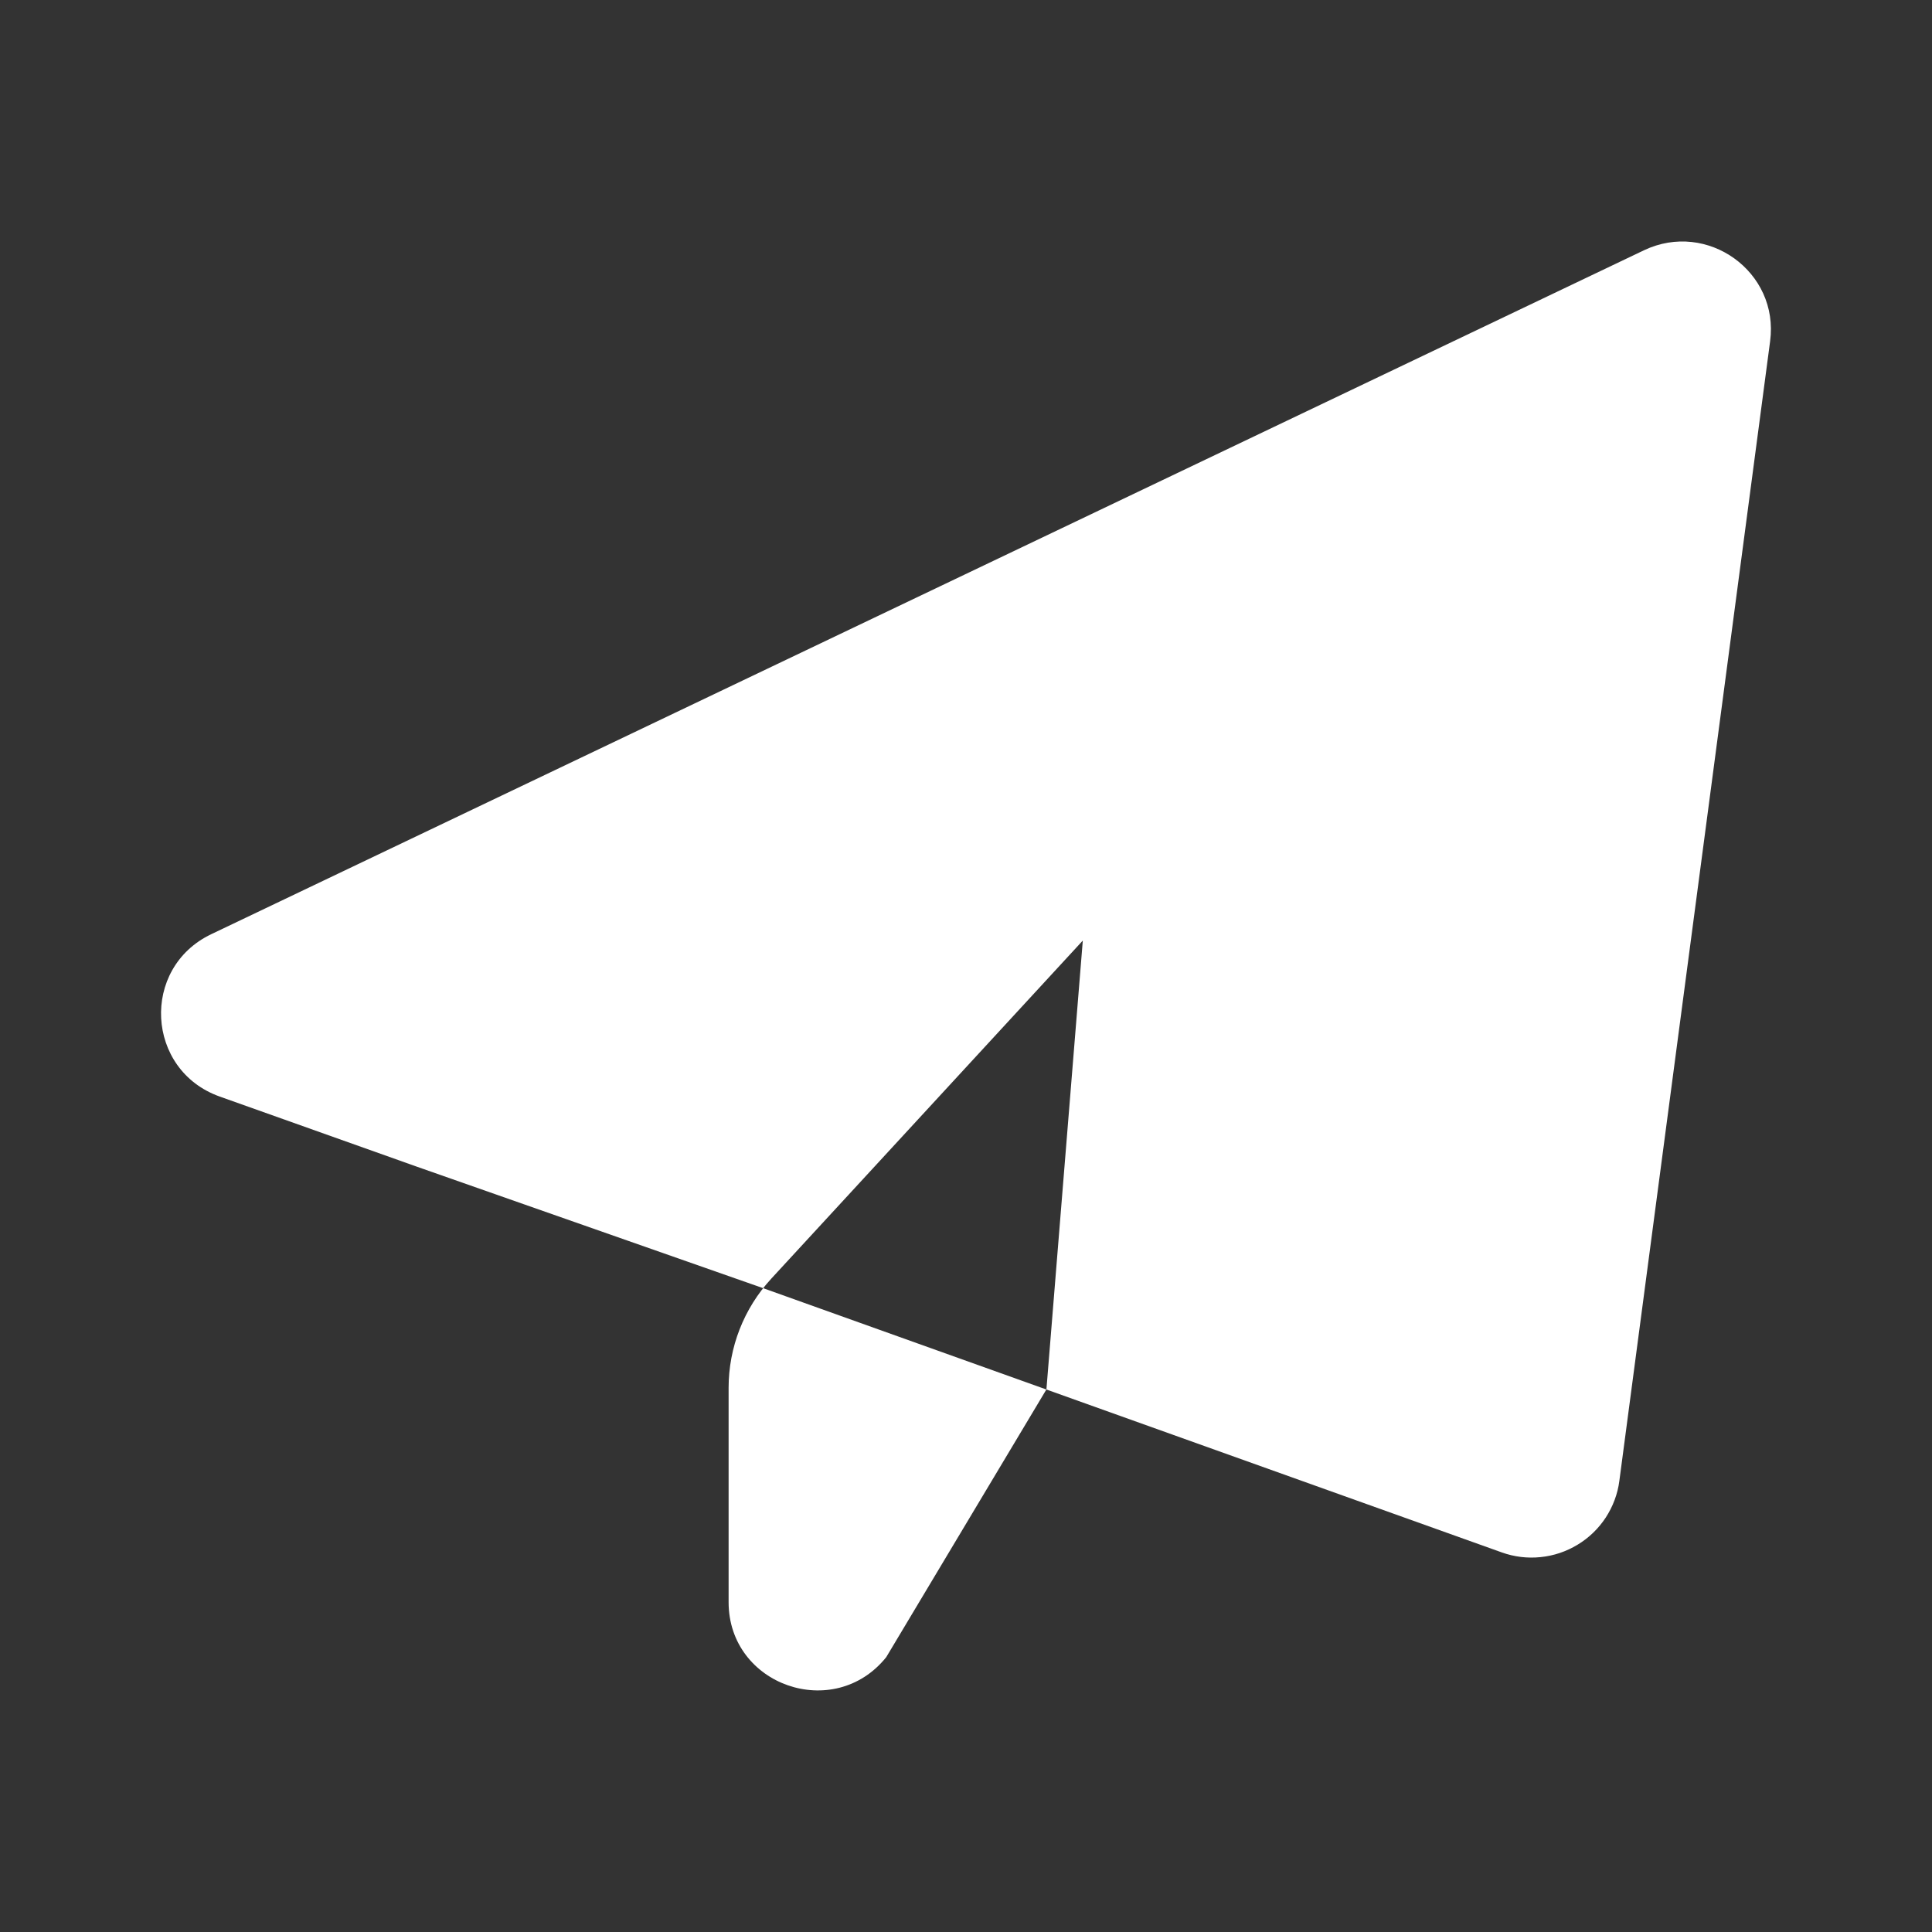 <svg width="24" height="24" viewBox="0 0 24 24" fill="none" xmlns="http://www.w3.org/2000/svg">
<rect x="0" y="0" width="24" height="24" fill="#333333" stroke="none"/>
<path d="M9.474 16L18.654 19.284C18.809 19.34 18.974 19.36 19.137 19.343C19.3 19.327 19.457 19.274 19.597 19.189C19.737 19.105 19.857 18.989 19.947 18.852C20.036 18.715 20.095 18.56 20.116 18.397L21.989 4.239C22.104 3.377 21.21 2.734 20.422 3.109L2.624 11.605C1.744 12.025 1.81 13.295 2.73 13.622L5.17 14.49L6.5 14.957M12.999 17.26L11.009 20.586C10.36 21.394 9.051 20.937 9.051 19.903V17.24C9.051 16.738 9.24 16.254 9.581 15.884L13.451 11.684" fill="white"/>
</svg>
